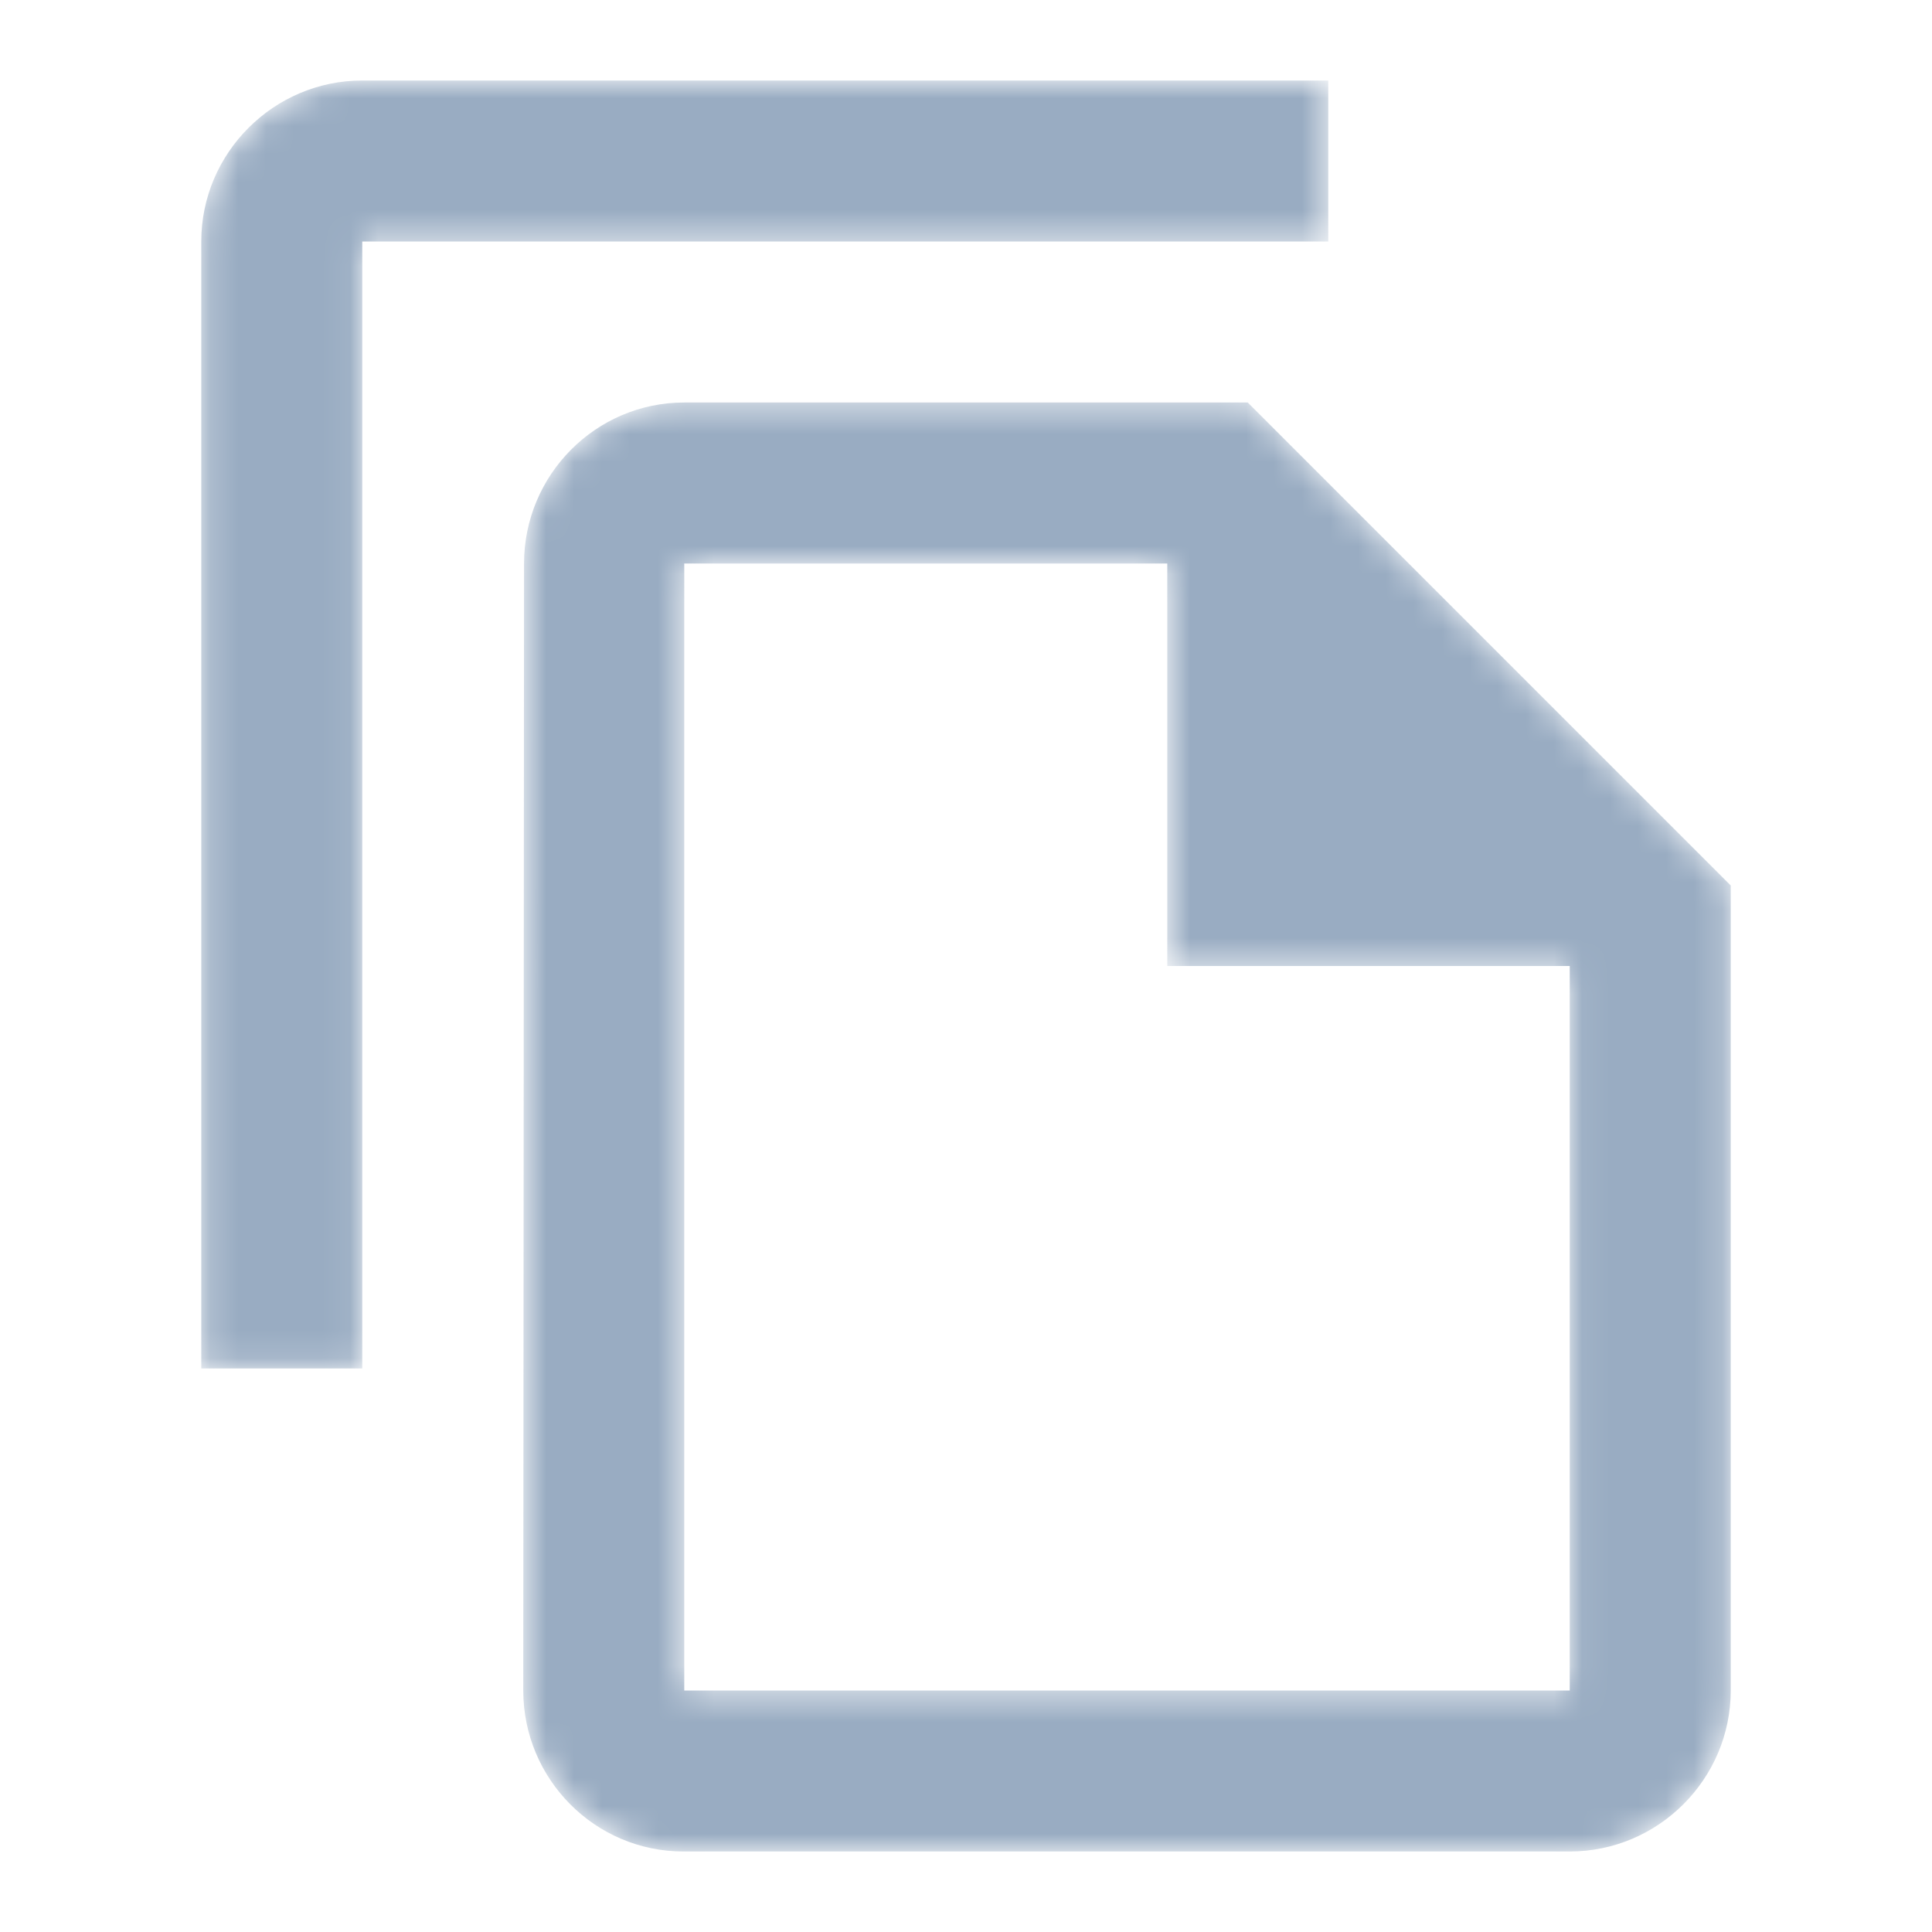 <svg width="24" height="24" viewBox="0 0 69 69" fill="none" xmlns="http://www.w3.org/2000/svg">
<mask id="mask0_722_428" style="mask-type:alpha" maskUnits="userSpaceOnUse" x="7" y="2" width="55" height="65">
<path d="M47.438 2.875H12.938C9.775 2.875 7.188 5.463 7.188 8.625V48.875H12.938V8.625H47.438V2.875ZM44.562 14.375H24.438C21.275 14.375 18.716 16.962 18.716 20.125L18.688 60.375C18.688 63.538 21.246 66.125 24.409 66.125H56.062C59.225 66.125 61.812 63.538 61.812 60.375V31.625L44.562 14.375ZM24.438 60.375V20.125H41.688V34.5H56.062V60.375H24.438Z" fill="white"/>
</mask>
<g mask="url(#mask0_722_428)">
<path d="M47.438 2.875H12.938C9.775 2.875 7.188 5.463 7.188 8.625V48.875H12.938V8.625H47.438V2.875ZM44.562 14.375H24.438C21.275 14.375 18.716 16.962 18.716 20.125L18.688 60.375C18.688 63.538 21.246 66.125 24.409 66.125H56.062C59.225 66.125 61.812 63.538 61.812 60.375V31.625L44.562 14.375ZM24.438 60.375V20.125H41.688V34.5H56.062V60.375H24.438Z" fill="#99ACC2"/>
</g>
</svg>
